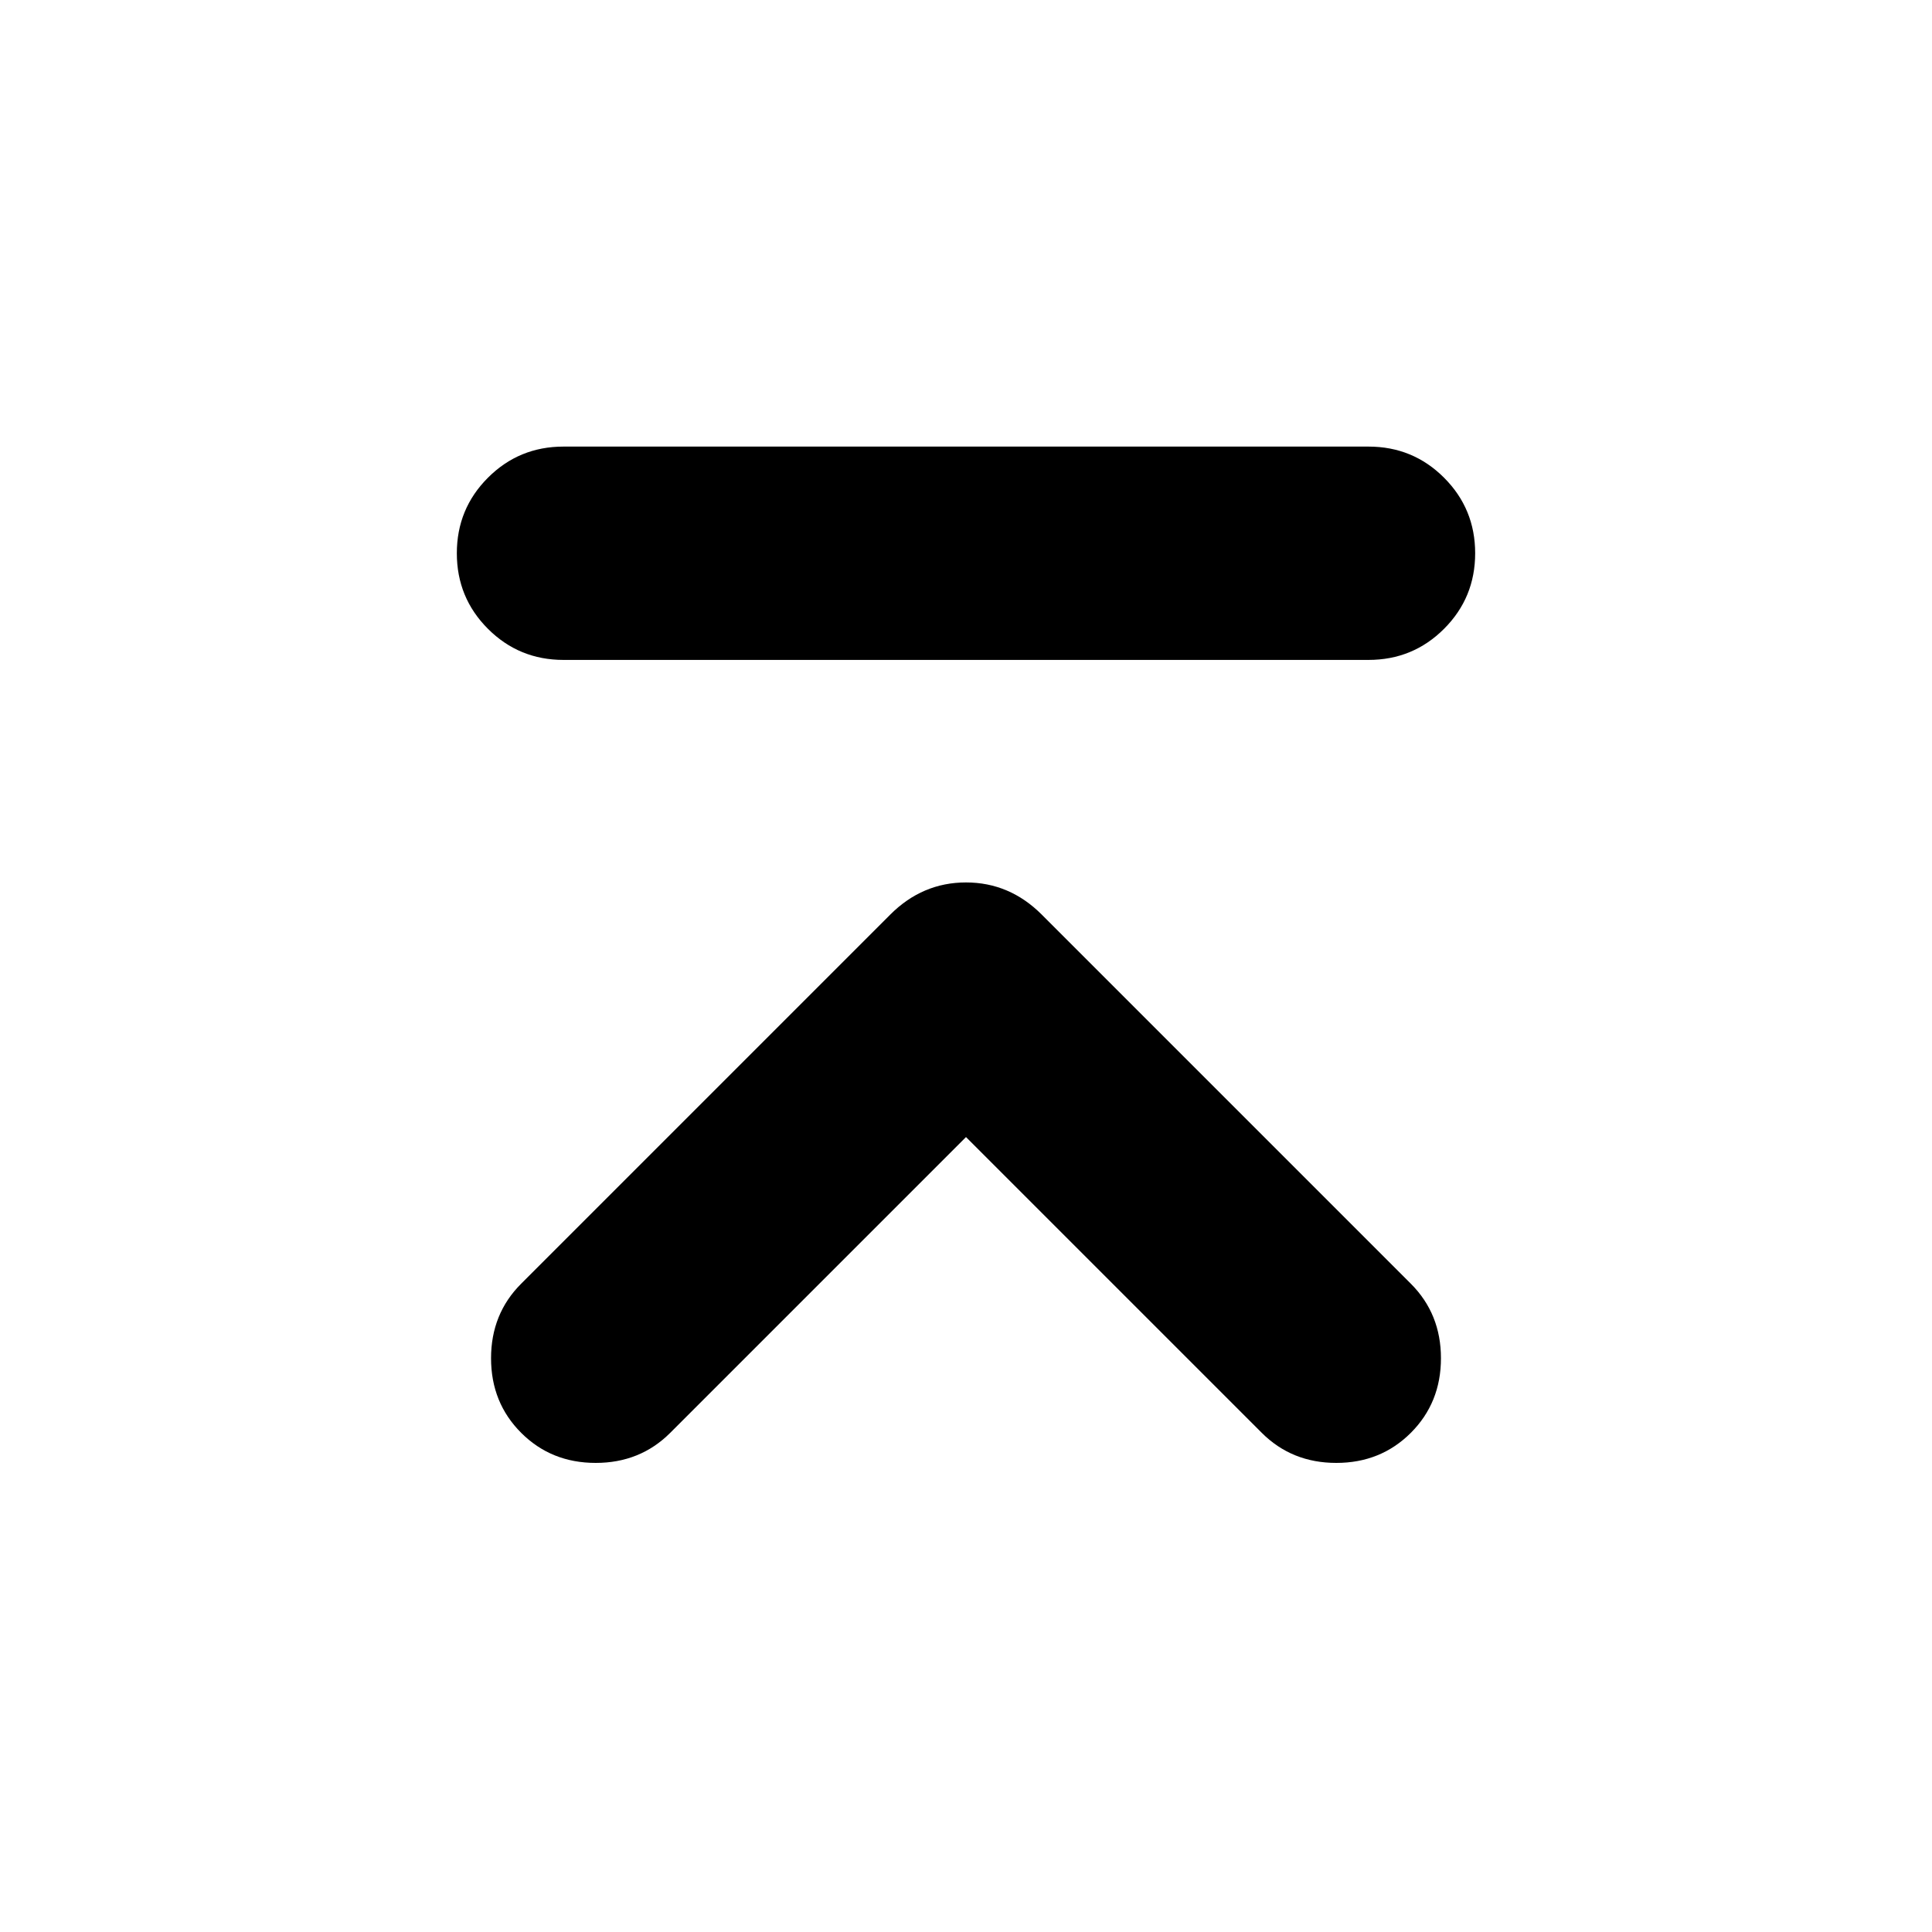 <svg xmlns="http://www.w3.org/2000/svg" height="24" viewBox="0 -960 960 960" width="24"><path d="M280-632.09q-22.09 0-37.54-15.45Q227-663 227-685.09q0-22.08 15.46-37.54 15.45-15.46 37.54-15.46h400q22.09 0 37.54 15.46Q733-707.17 733-685.09q0 22.09-15.46 37.55-15.45 15.45-37.54 15.45H280ZM480-395 333.04-248.04q-14.95 14.95-37.04 14.95t-37.04-14.95Q244-263 244-285.09q0-22.08 14.96-37.04l183.43-183.44q15.96-15.95 37.61-15.95t37.61 15.95l183.43 183.44Q716-307.17 716-285.09q0 22.09-14.96 37.05-14.95 14.95-37.04 14.95t-37.04-14.95L480-395Z"/></svg>